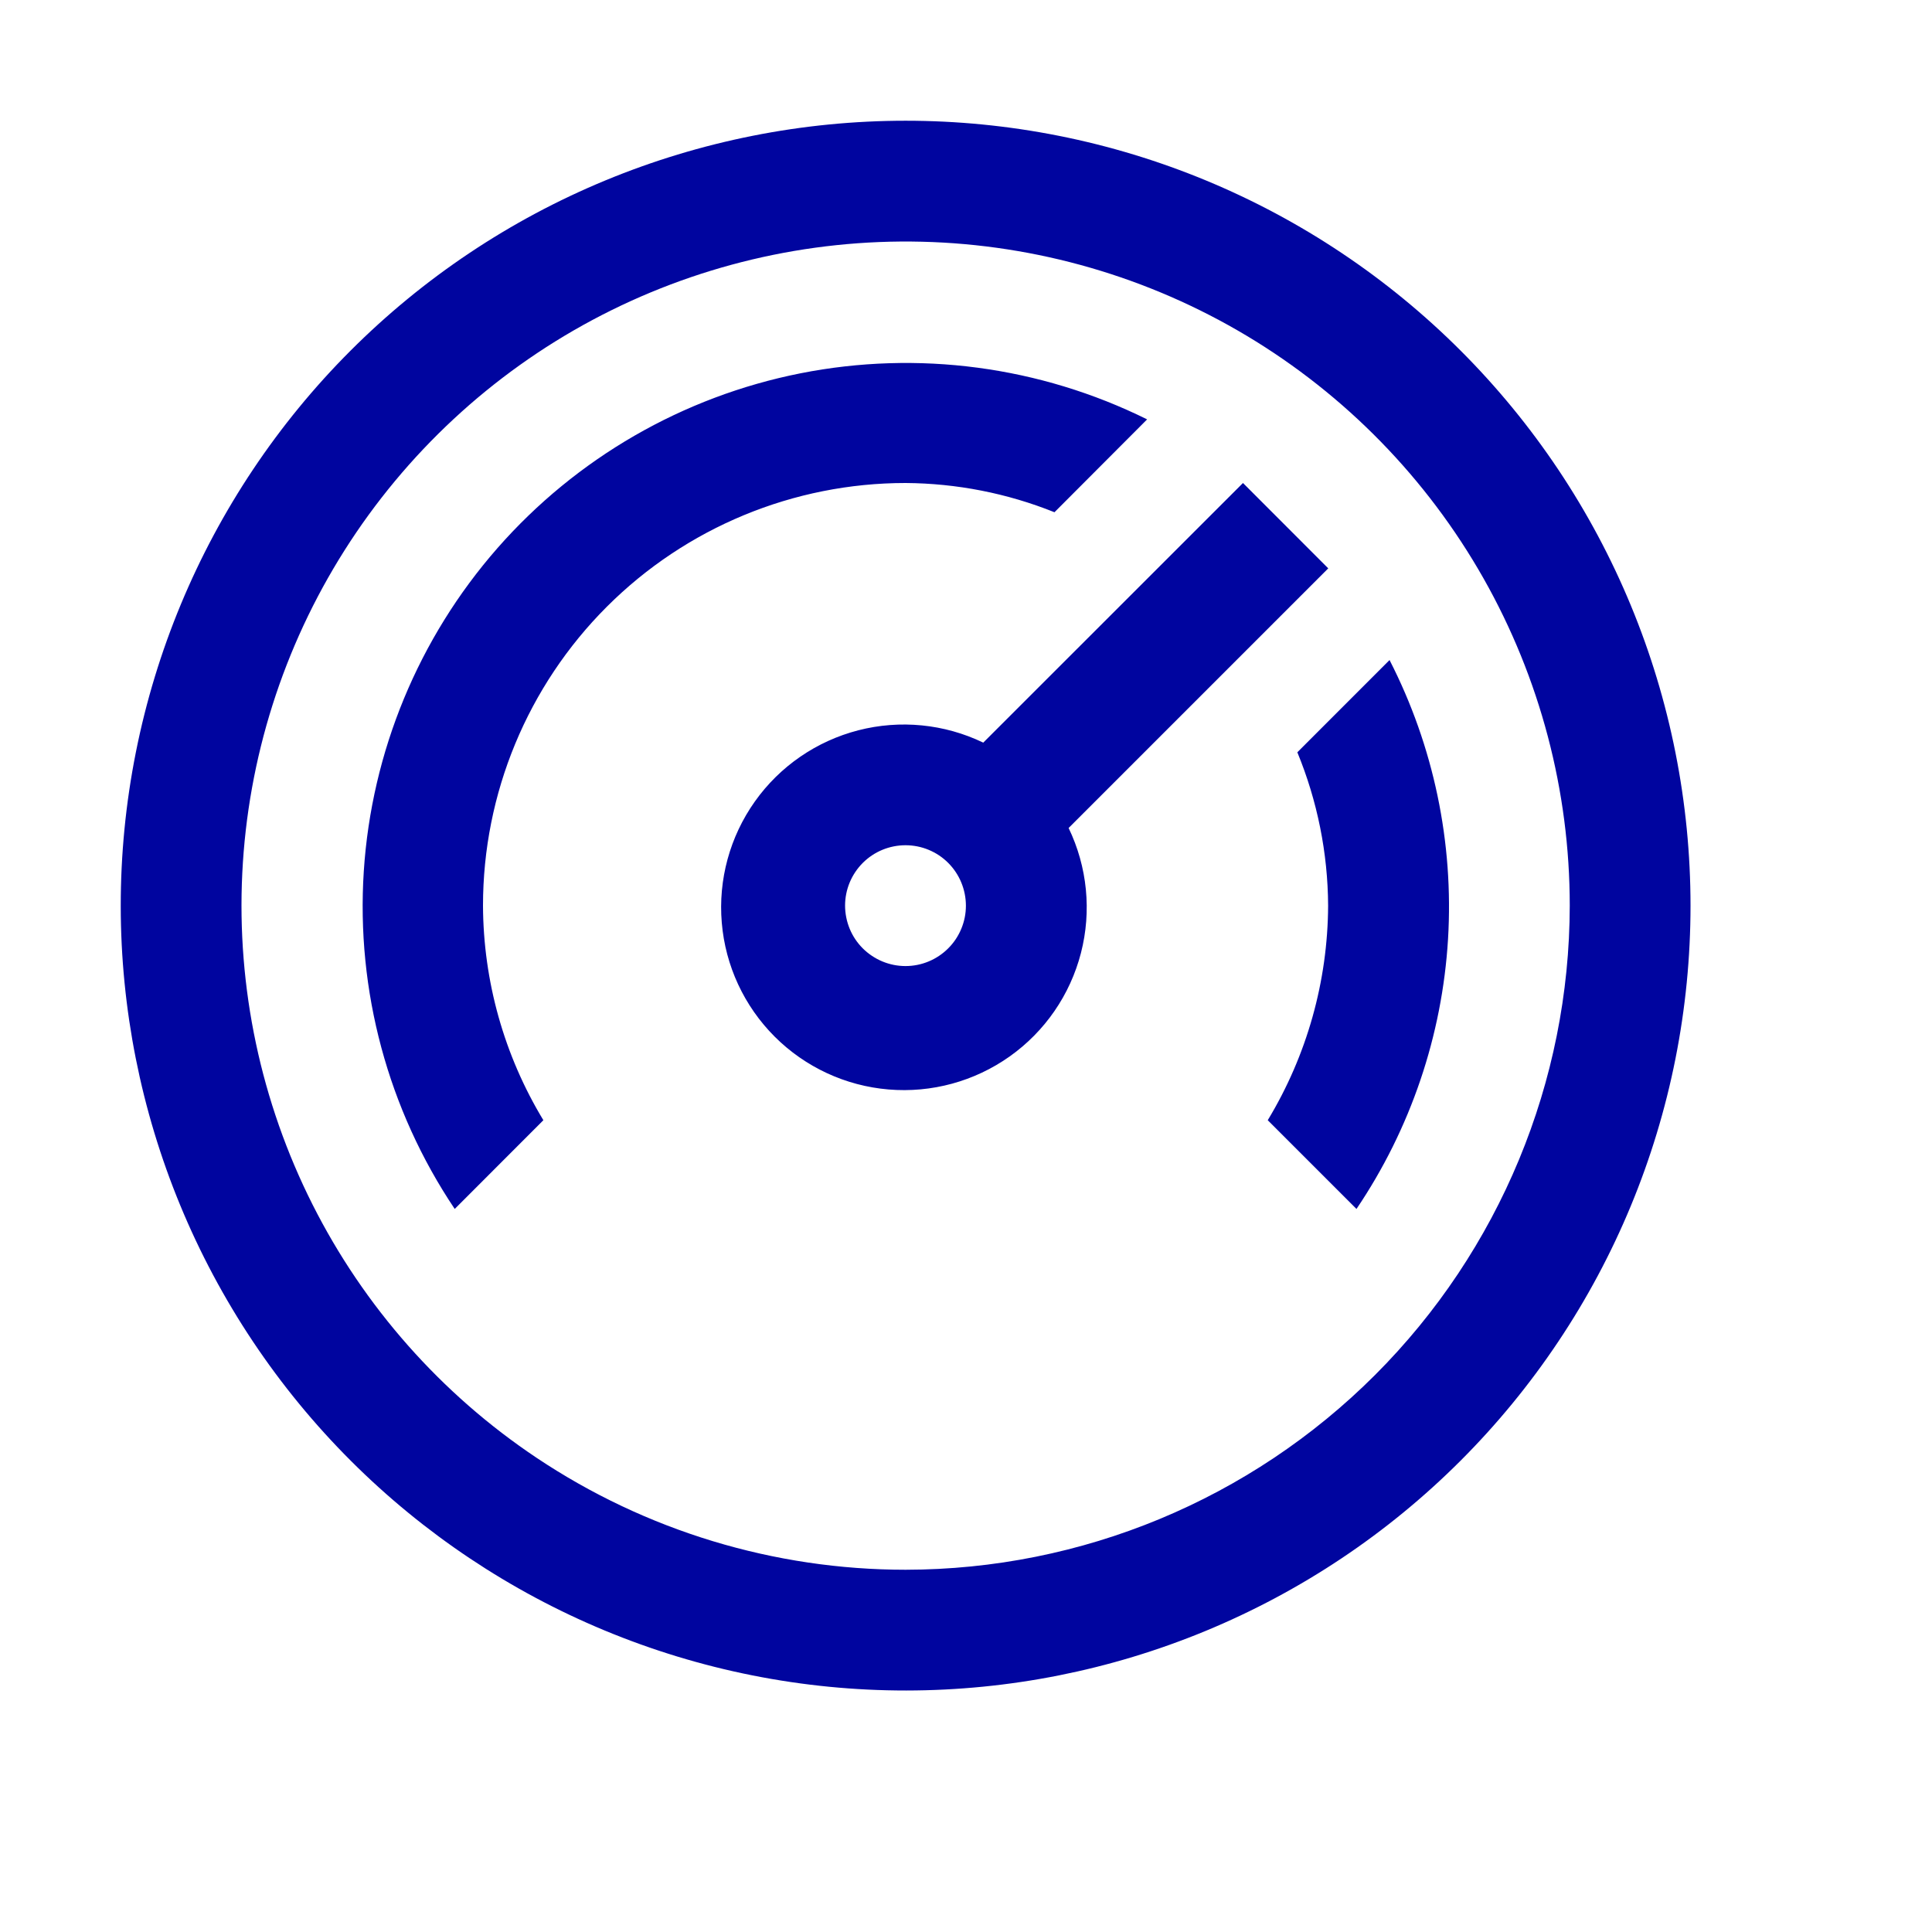 <svg width="44" height="44" viewBox="0 0 44 44" fill="none" xmlns="http://www.w3.org/2000/svg">
<path fill-rule="evenodd" clip-rule="evenodd" d="M10.694 5.761C12.646 4.457 14.836 3.551 17.139 3.093C19.441 2.635 21.811 2.635 24.113 3.093C26.416 3.551 28.605 4.458 30.557 5.763C32.509 7.067 34.184 8.743 35.489 10.695C36.793 12.647 37.699 14.837 38.157 17.139C38.615 19.441 38.615 21.811 38.157 24.114C37.699 26.416 36.792 28.606 35.487 30.557C34.183 32.509 32.507 34.185 30.555 35.489C26.613 38.122 21.785 39.082 17.136 38.156C12.486 37.23 8.394 34.495 5.761 30.553C3.128 26.61 2.168 21.783 3.094 17.133C4.02 12.484 6.755 8.392 10.697 5.759L10.694 5.761ZM12.221 33.201C14.708 34.863 17.633 35.75 20.625 35.75C24.635 35.746 28.479 34.151 31.315 31.315C34.151 28.48 35.745 24.635 35.75 20.625C35.75 18.012 35.073 15.444 33.785 13.17C32.497 10.897 30.642 8.996 28.401 7.652C26.159 6.309 23.608 5.569 20.996 5.505C18.384 5.441 15.8 6.055 13.495 7.286C11.191 8.518 9.245 10.326 7.847 12.533C6.449 14.741 5.646 17.273 5.518 19.883C5.39 22.492 5.94 25.091 7.114 27.425C8.289 29.759 10.048 31.749 12.221 33.201ZM28.308 11L30.25 12.944L24.337 18.857C24.764 19.743 24.863 20.751 24.618 21.703C24.372 22.656 23.798 23.49 22.996 24.059C22.194 24.628 21.216 24.895 20.236 24.812C19.256 24.73 18.337 24.303 17.642 23.608C16.947 22.913 16.52 21.994 16.438 21.014C16.355 20.034 16.622 19.056 17.191 18.254C17.76 17.452 18.594 16.878 19.547 16.632C20.499 16.387 21.507 16.486 22.393 16.913L28.308 11ZM19.858 21.769C20.161 21.972 20.532 22.046 20.89 21.975C21.248 21.904 21.563 21.693 21.766 21.39C21.969 21.086 22.043 20.715 21.971 20.357C21.9 19.999 21.69 19.684 21.387 19.481C21.236 19.381 21.068 19.311 20.891 19.276C20.713 19.241 20.531 19.241 20.354 19.276C19.996 19.347 19.681 19.557 19.478 19.861C19.275 20.164 19.201 20.536 19.273 20.894C19.344 21.252 19.554 21.567 19.858 21.769ZM31.644 15.034L29.546 17.133C30.002 18.241 30.241 19.426 30.247 20.625C30.239 22.349 29.764 24.038 28.872 25.512L30.893 27.533C32.125 25.708 32.845 23.585 32.978 21.387C33.11 19.188 32.651 16.995 31.647 15.034H31.644ZM24.015 11.666C22.937 11.233 21.787 11.008 20.625 11C18.072 11 15.624 12.014 13.819 13.819C12.014 15.624 11 18.073 11 20.625C11.007 22.349 11.482 24.038 12.375 25.512L10.356 27.533C8.837 25.268 8.109 22.564 8.285 19.842C8.462 17.121 9.532 14.533 11.33 12.482C13.129 10.432 15.554 9.033 18.229 8.502C20.905 7.972 23.68 8.341 26.125 9.551L24.015 11.666Z" fill="#00059F"/>
</svg>
